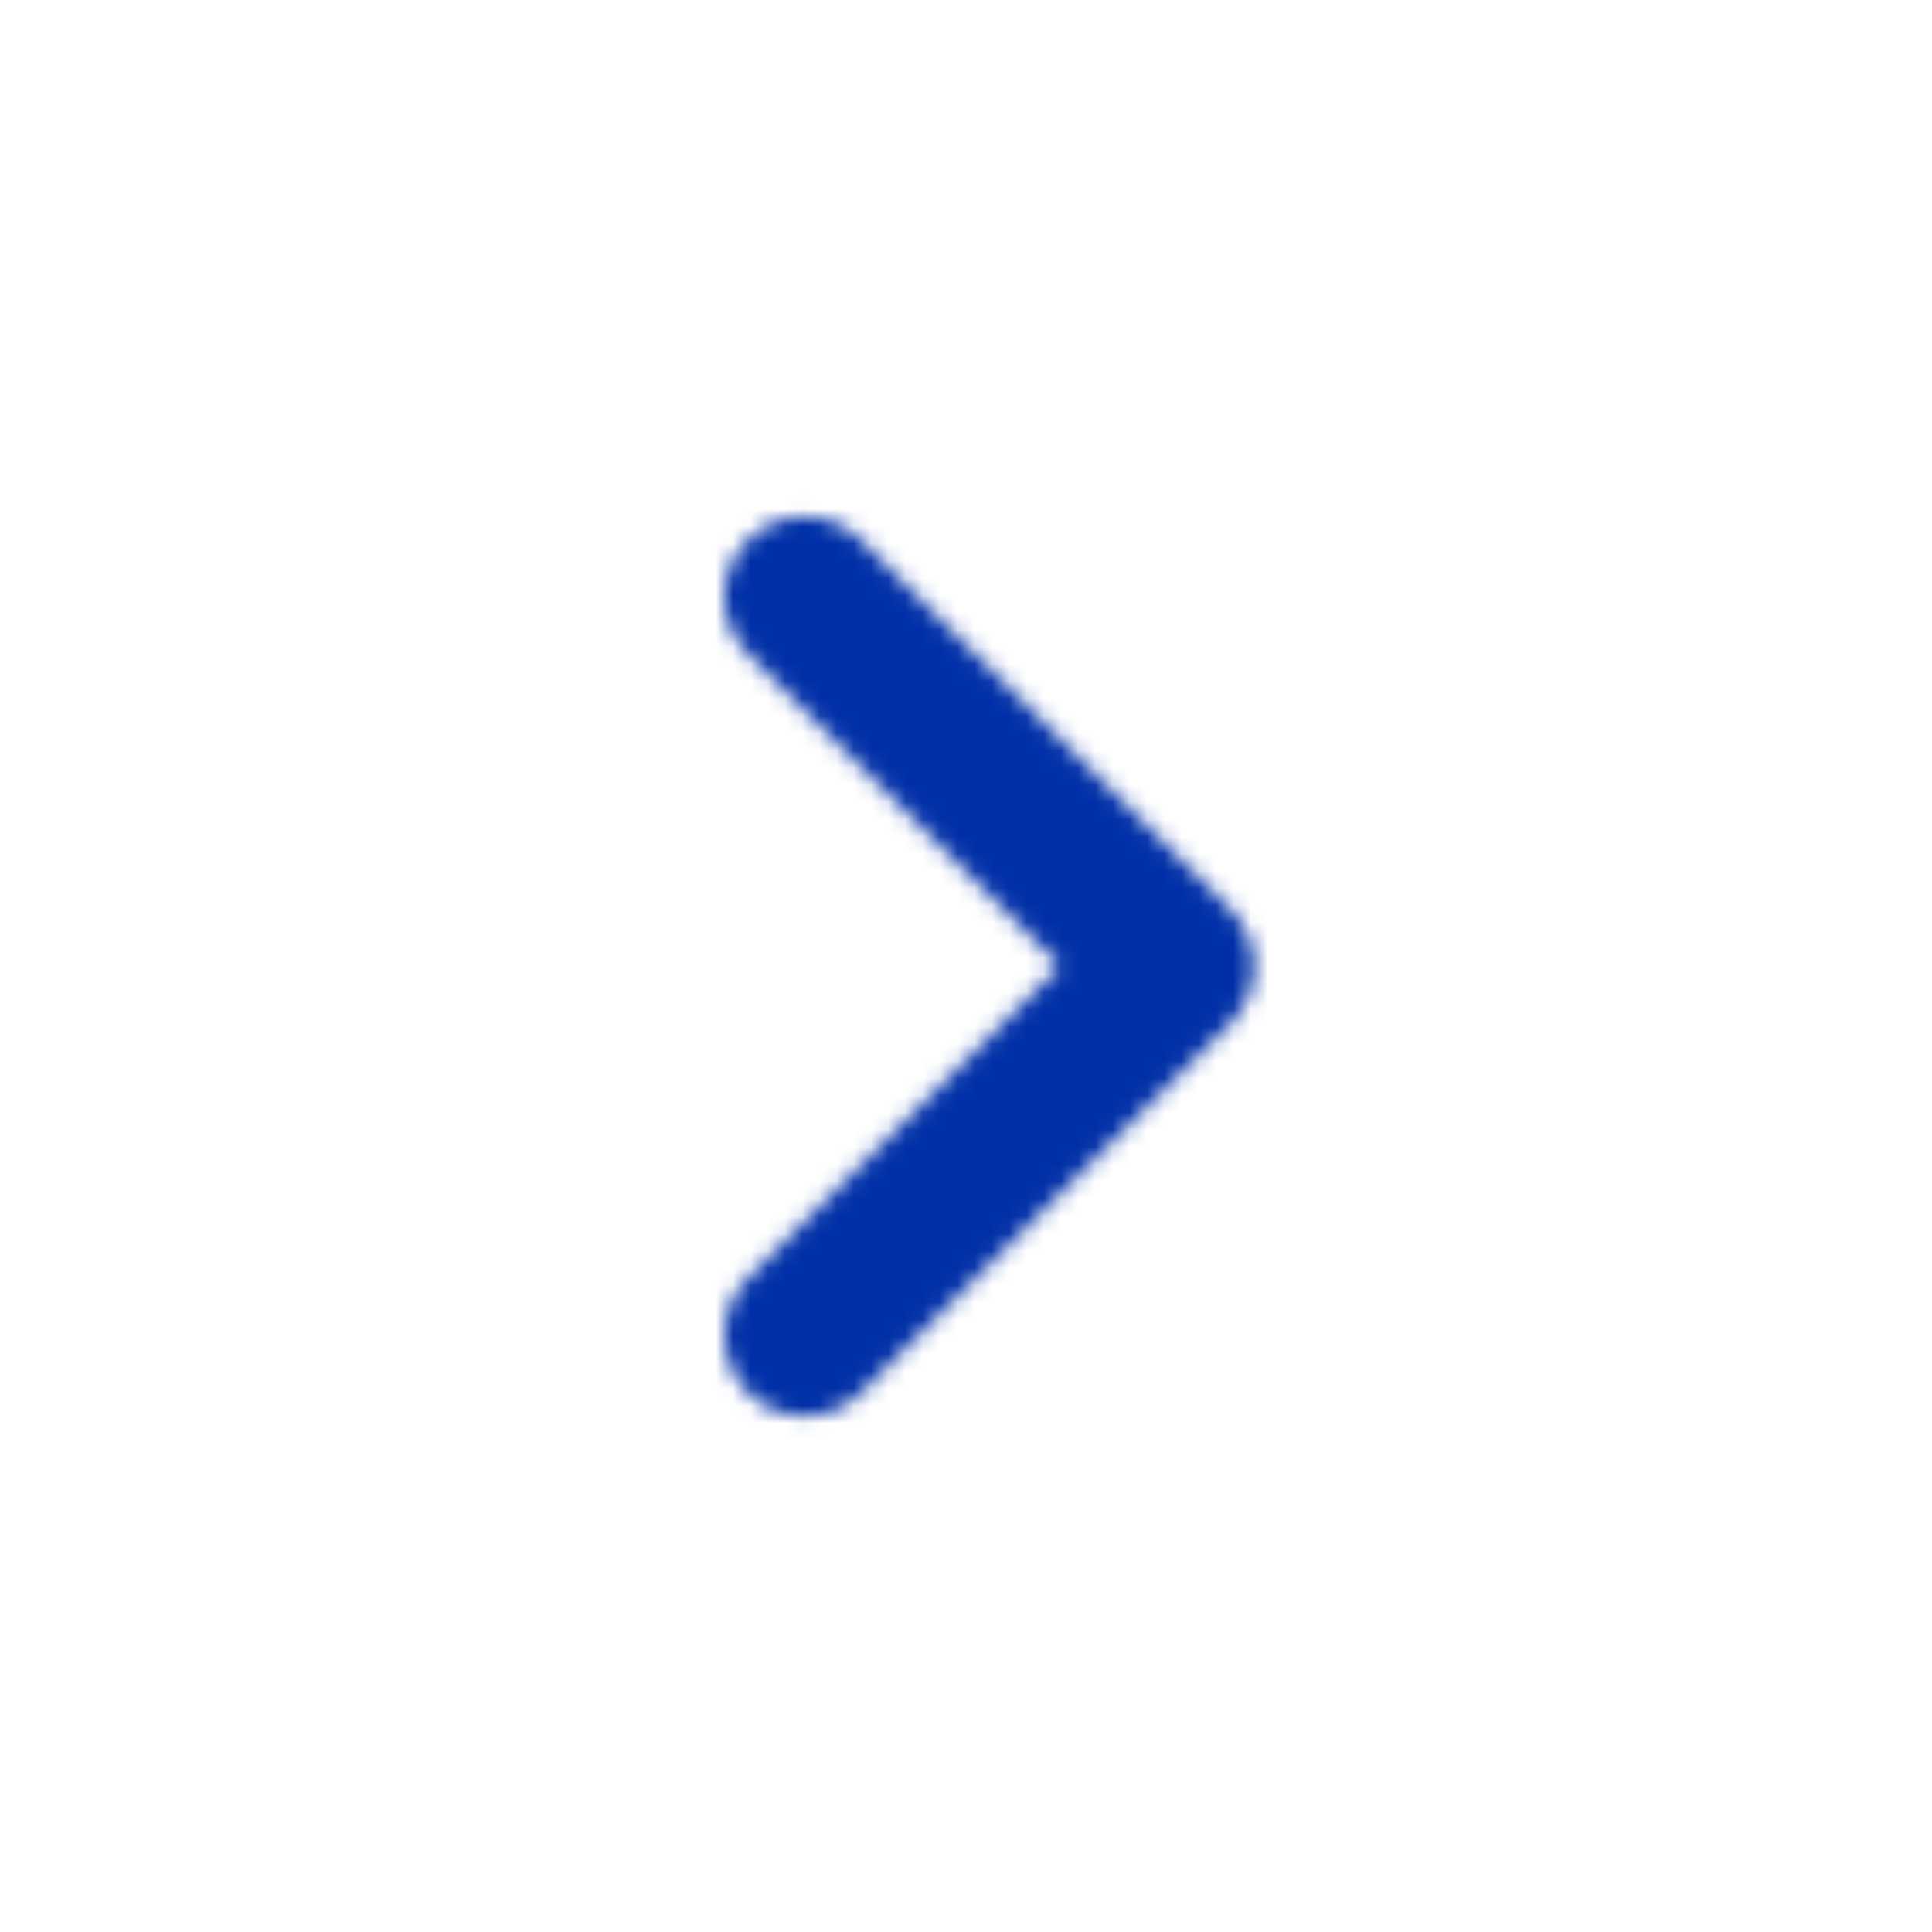<svg width="112" height="112" viewBox="0 0 112 112" fill="none" xmlns="http://www.w3.org/2000/svg">
<mask id="mask0_689_89" style="mask-type:alpha" maskUnits="userSpaceOnUse" x="0" y="0" width="112" height="112">
<mask id="mask1_689_89" style="mask-type:alpha" maskUnits="userSpaceOnUse" x="0" y="0" width="112" height="112">
<path d="M43.353 74.107L61.46 56L43.353 37.893C41.533 36.073 41.533 33.133 43.353 31.313C45.173 29.493 48.113 29.493 49.933 31.313L71.353 52.733C73.173 54.553 73.173 57.493 71.353 59.313L49.933 80.733C48.113 82.553 45.173 82.553 43.353 80.733C41.58 78.913 41.533 75.927 43.353 74.107Z" fill="#323232"/>
</mask>
<g mask="url(#mask1_689_89)">
<rect x="-18" y="-12" width="154" height="151" fill="white"/>
</g>
</mask>
<g mask="url(#mask0_689_89)">
<rect x="6" y="10" width="100" height="100" fill="#002FA7"/>
</g>
</svg>
